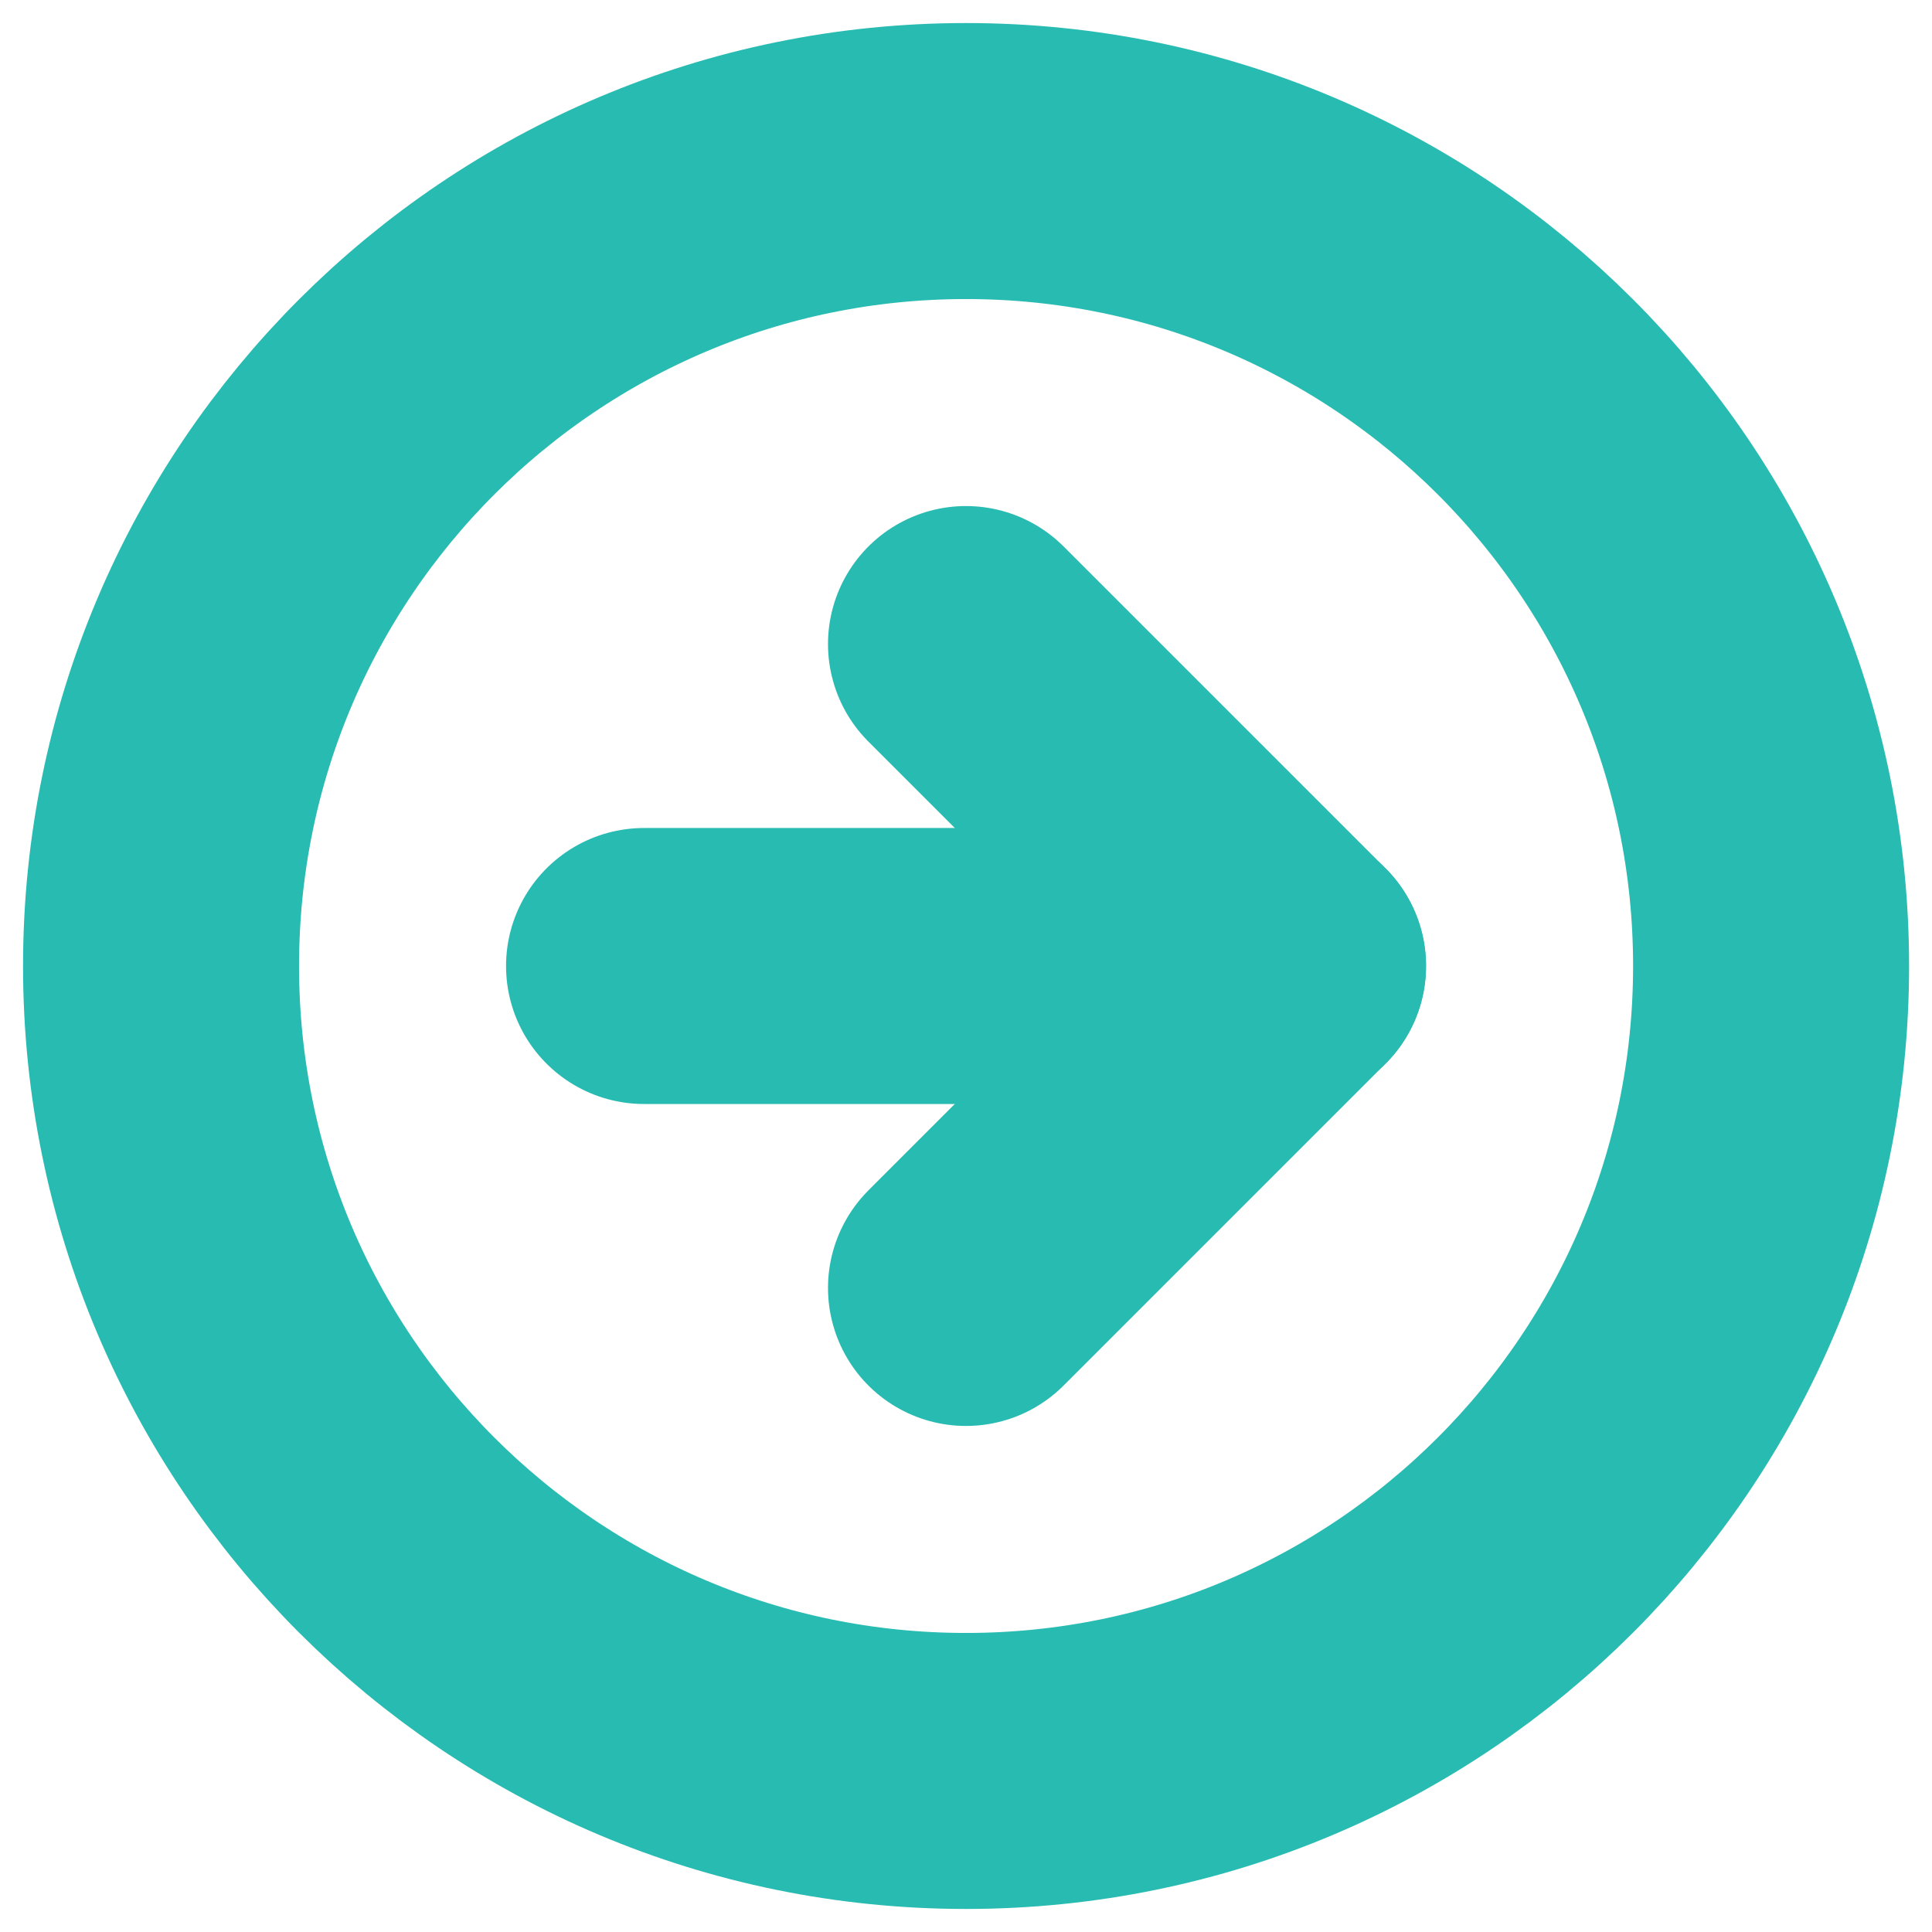 <svg width="14" height="14" viewBox="0 0 14 14" fill="none" xmlns="http://www.w3.org/2000/svg">
<path d="M7 12.833C10.222 12.833 12.834 10.222 12.834 7C12.834 3.778 10.222 1.167 7 1.167C3.779 1.167 1.167 3.778 1.167 7C1.167 10.222 3.779 12.833 7 12.833Z" stroke="#27BBB2" stroke-width="2" stroke-linecap="round" stroke-linejoin="round"/>
<path d="M7 9.333L9.333 7L7 4.667" stroke="#27BBB2" stroke-width="2" stroke-linecap="round" stroke-linejoin="round"/>
<path d="M4.667 7H9.334" stroke="#27BBB2" stroke-width="2" stroke-linecap="round" stroke-linejoin="round"/>
</svg>
